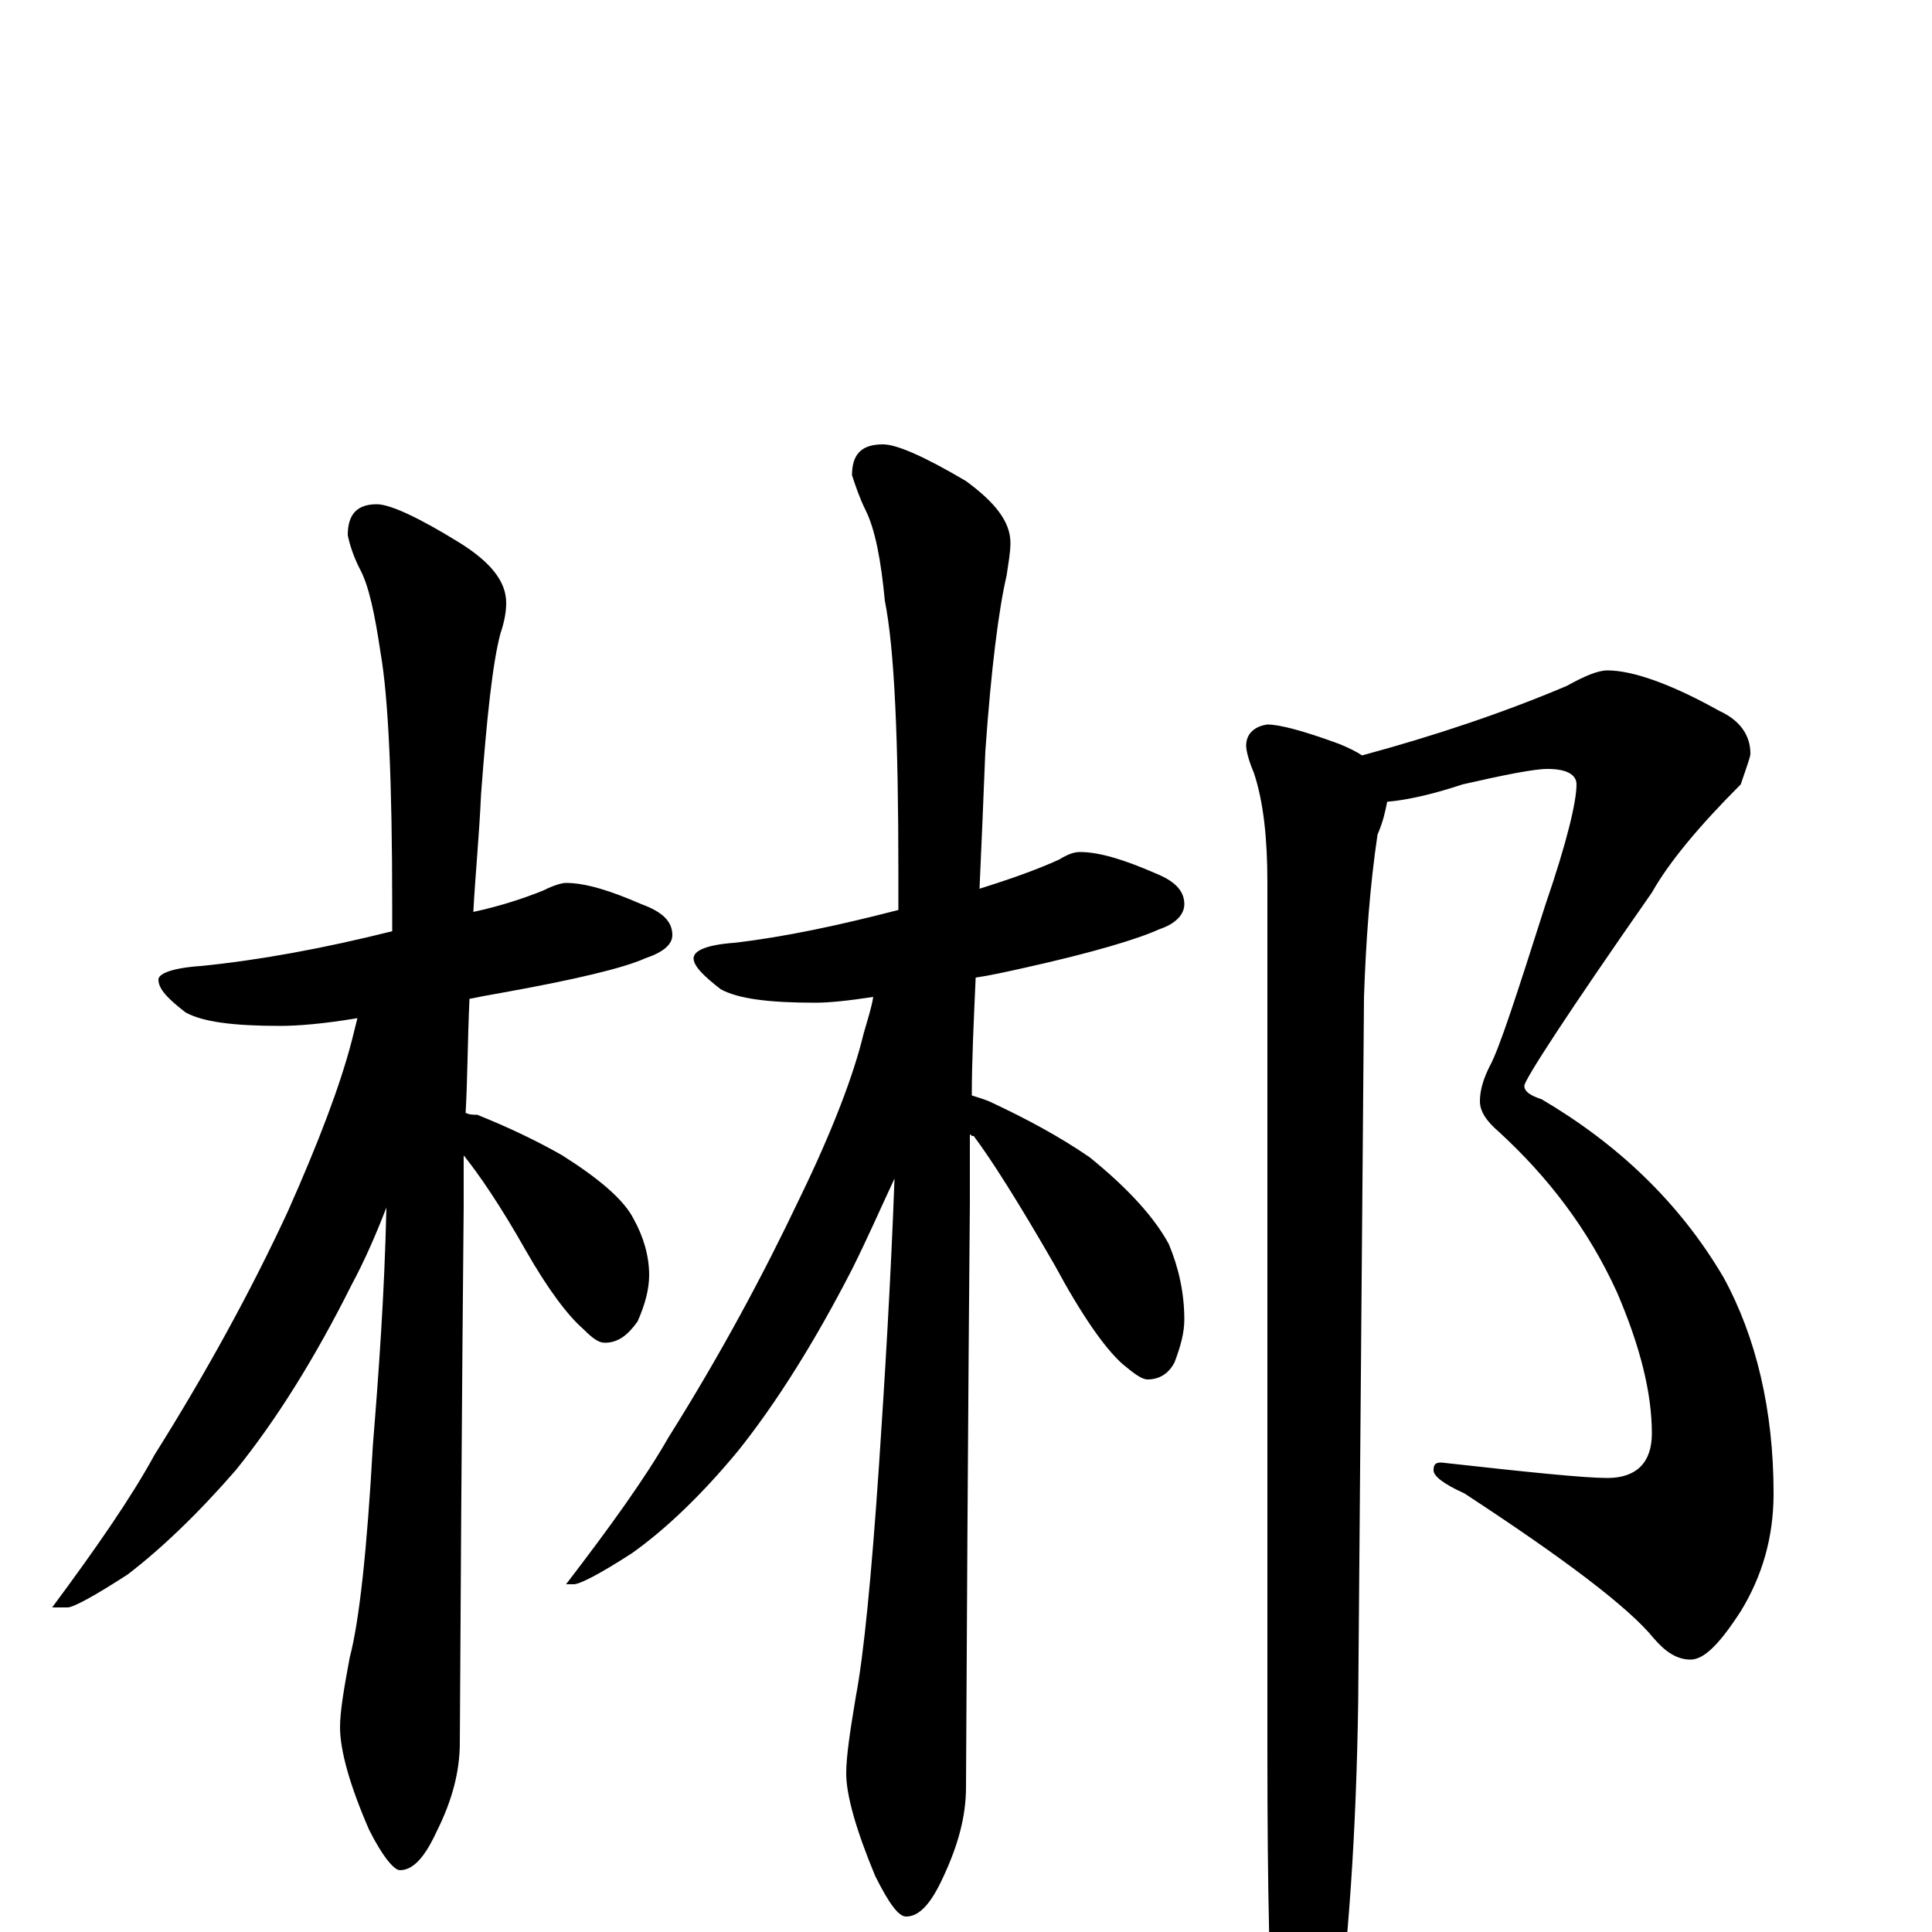 <?xml version="1.0" encoding="utf-8" ?>
<!DOCTYPE svg PUBLIC "-//W3C//DTD SVG 1.1//EN" "http://www.w3.org/Graphics/SVG/1.1/DTD/svg11.dtd">
<svg version="1.1" id="Layer_1" xmlns="http://www.w3.org/2000/svg" xmlns:xlink="http://www.w3.org/1999/xlink" x="0px" y="145px" width="1000px" height="1000px" viewBox="0 0 1000 1000" enable-background="new 0 0 1000 1000" xml:space="preserve">
<g id="Layer_1">
<path id="glyph" transform="matrix(1 0 0 -1 0 1000)" d="M293,543C303,543 316,539 332,532C343,528 348,523 348,516C348,511 343,507 334,504C323,499 298,493 259,486C253,485 248,484 243,483C242,461 242,441 241,424C243,423 245,423 247,423C262,417 277,410 291,402C310,390 323,379 328,369C333,360 336,350 336,340C336,333 334,325 330,316C325,309 320,305 313,305C310,305 307,307 302,312C294,319 284,332 272,353C259,376 248,392 240,402C240,392 240,383 240,375C240,373 239,281 238,98C238,83 234,68 226,52C220,39 214,32 207,32C204,32 198,39 191,53C181,76 176,94 176,106C176,114 178,126 181,142C186,161 190,198 193,252C196,289 199,330 200,375C195,362 189,348 182,335C163,297 143,265 122,239C102,216 83,198 66,185C49,174 38,168 35,168l-8,0C50,199 68,225 80,247C107,290 130,332 149,373C165,409 176,438 182,461C183,465 184,469 185,473C167,470 154,469 145,469C121,469 105,471 96,476C87,483 82,488 82,493C82,496 89,499 104,500C134,503 167,509 203,518C203,523 203,527 203,531C203,596 201,639 197,662C194,682 191,697 186,706C183,712 181,718 180,723C180,734 185,739 195,739C202,739 217,732 238,719C254,709 262,699 262,688C262,683 261,678 259,672C255,657 252,629 249,589C248,567 246,547 245,528C259,531 271,535 281,539C287,542 291,543 293,543M559,559C569,559 582,555 598,548C608,544 613,539 613,532C613,527 609,522 600,519C589,514 566,507 530,499C521,497 512,495 505,494C504,471 503,451 503,433C506,432 510,431 514,429C531,421 548,412 564,401C585,384 598,369 605,356C610,344 613,331 613,317C613,310 611,303 608,295C605,289 600,286 594,286C591,286 587,289 581,294C572,302 560,319 546,345C527,378 513,400 504,412C503,412 503,412 502,413C502,400 502,388 502,377C502,375 501,274 500,75C500,60 496,45 488,28C482,15 476,8 469,8C465,8 460,15 453,29C443,53 438,71 438,82C438,91 440,104 443,122C447,143 451,183 455,242C458,287 461,336 463,390C456,375 449,359 441,343C422,306 402,274 382,249C363,226 344,208 327,196C310,185 300,180 297,180l-4,0C316,210 334,235 346,256C373,299 395,340 414,380C431,415 442,444 447,465C449,472 451,478 452,484C439,482 429,481 422,481C398,481 382,483 373,488C364,495 359,500 359,504C359,508 366,511 380,512C406,515 434,521 465,529C465,535 465,541 465,548C465,617 463,664 458,689C456,710 453,726 448,736C445,742 443,748 441,754C441,765 446,770 457,770C464,770 478,764 500,751C515,740 523,730 523,719C523,714 522,709 521,702C517,685 513,654 510,611C509,586 508,562 507,540C523,545 537,550 548,555C553,558 556,559 559,559M832,653C845,653 865,646 890,632C901,627 906,619 906,610C906,608 904,603 901,594C880,573 864,554 855,538C811,475 789,441 789,438C789,435 792,433 798,431C837,408 869,378 892,339C909,308 918,270 918,227C918,204 912,184 901,166C890,149 882,141 875,141C868,141 862,145 856,152C843,168 810,193 758,227C747,232 742,236 742,239C742,242 743,243 746,243C791,238 820,235 832,235C847,235 855,243 855,258C855,279 849,303 837,331C822,364 801,391 776,414C769,420 766,425 766,430C766,436 768,442 771,448C776,457 785,485 800,532C811,564 816,585 816,594C816,599 811,602 801,602C794,602 779,599 757,594C742,589 729,586 718,585C717,580 716,575 713,568C709,541 707,513 706,484l-3,-365C702,52 698,-7 691,-58C684,-87 677,-101 672,-101C667,-101 663,-91 660,-70C657,-30 656,24 656,93l0,450C656,566 654,585 649,600C646,607 645,612 645,614C645,620 649,624 656,625C662,625 674,622 693,615C698,613 702,611 705,609C742,619 778,631 811,645C820,650 827,653 832,653z"/>
</g>
</svg>
